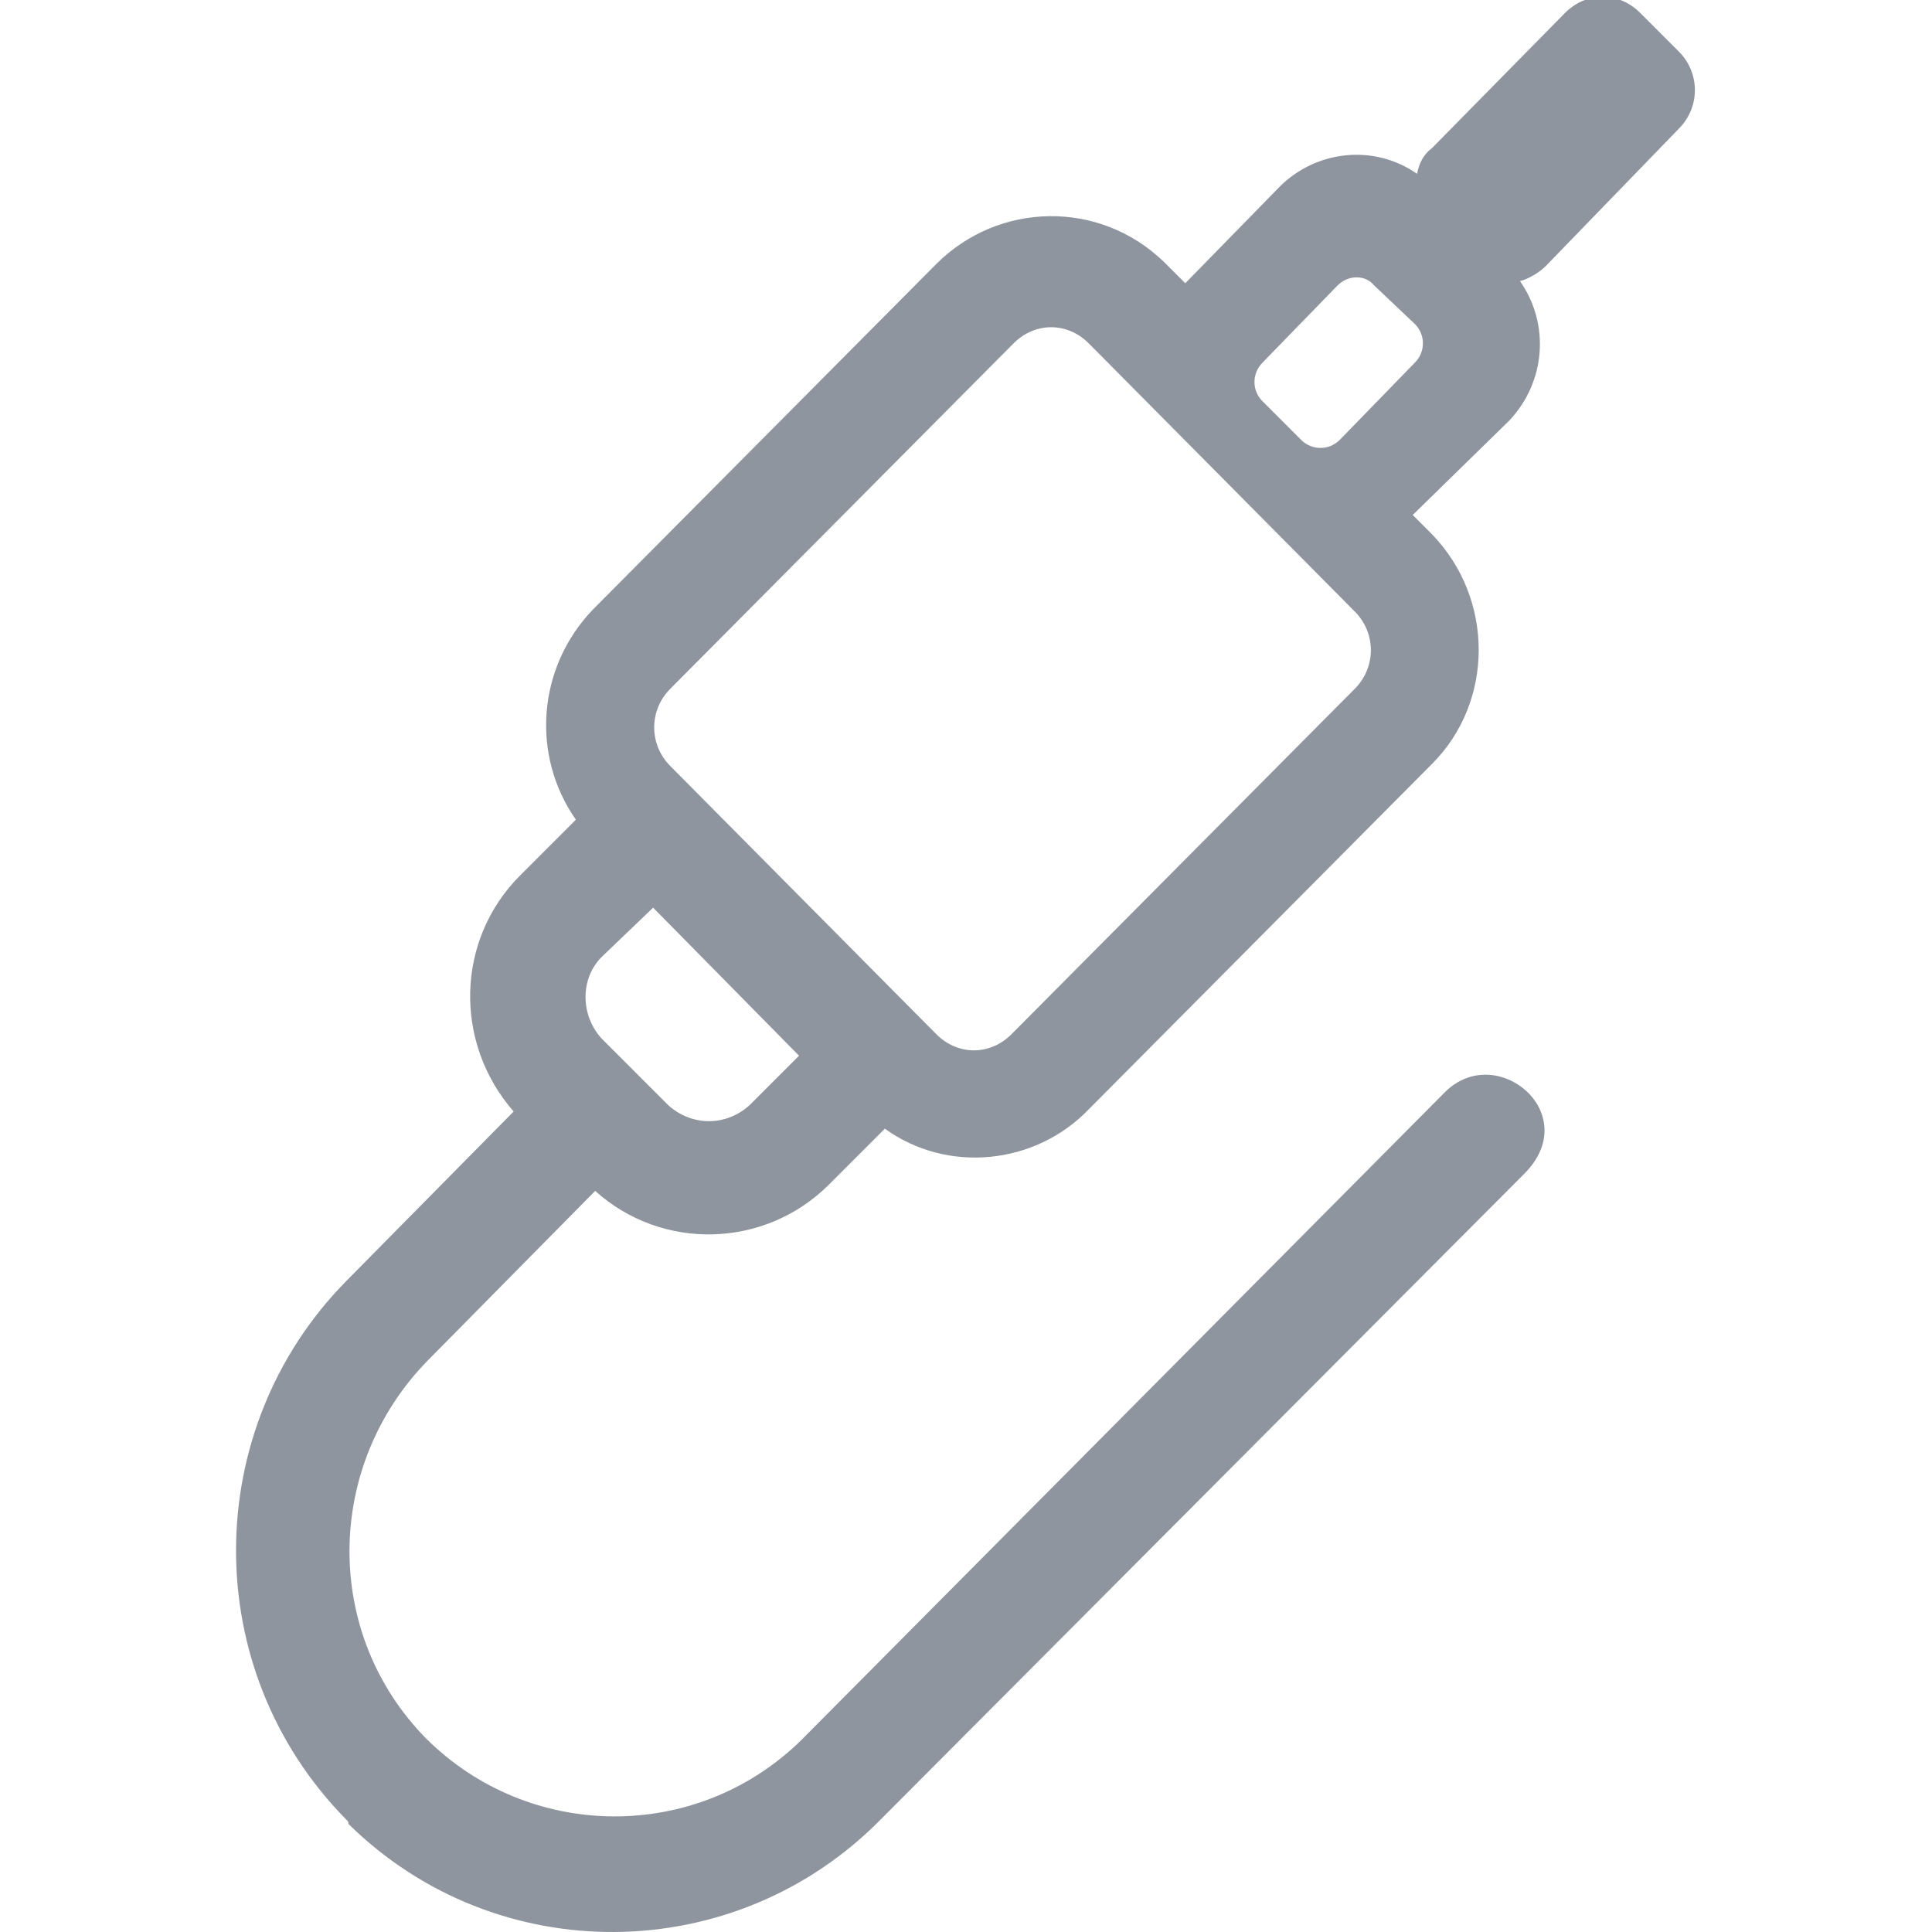 <?xml version="1.0" standalone="no"?><!DOCTYPE svg PUBLIC "-//W3C//DTD SVG 1.1//EN" "http://www.w3.org/Graphics/SVG/1.1/DTD/svg11.dtd"><svg class="icon" width="48px" height="48.00px" viewBox="0 0 1024 1024" version="1.1" xmlns="http://www.w3.org/2000/svg"><path fill="#8F959E" d="M183.535 964.427c-78.473-79.611-77.336-206.988 0-285.461l88.709-89.846c-31.844-36.393-30.707-90.984 3.412-125.103l29.57-29.57c-23.883-34.119-20.471-80.748 9.098-111.455l181.967-183.105c32.982-32.982 86.435-34.119 120.553-1.137l1.137 1.137 10.236 10.236 50.041-51.178c19.334-19.334 50.041-22.746 72.787-6.824 1.137-5.686 3.412-10.236 7.961-13.648L829.519 6.824c11.373-11.373 28.432-11.373 39.805 0l20.471 20.471c11.373 11.373 11.373 29.57 0 40.943L819.284 141.025c-3.412 3.412-9.098 6.824-13.648 7.961 15.922 22.746 13.648 53.453-5.686 73.924L748.771 272.951l10.236 10.236c32.982 34.119 32.982 88.709 0 121.691l-181.967 183.105c-28.432 29.57-75.062 34.119-108.043 10.236l-29.57 29.57c-34.119 34.119-88.709 35.256-123.965 3.412l-88.709 89.846C172.162 776.773 171.025 865.482 225.615 921.21c54.59 54.59 143.299 55.728 199.027 1.137l341.189-343.463c27.295-27.295 73.924 11.373 42.08 43.217L466.722 964.427c-77.336 78.473-203.576 79.611-282.049 2.275 0-1.137 0-1.137-1.137-2.275z m525.431-813.167l-39.805 40.943c-5.686 5.686-5.686 14.785 0 20.471l20.471 20.471c5.686 5.686 14.785 5.686 20.471 0l39.805-40.943c5.686-5.686 5.686-14.785 0-20.471L728.3 151.26c-4.549-5.686-13.648-5.686-19.334 0zM496.292 548.177c11.373 11.373 28.432 11.373 39.805 0l181.967-183.105c11.373-11.373 11.373-29.57 0-40.943L577.04 181.967c-11.373-11.373-28.432-11.373-39.805 0l-181.967 183.105c-11.373 11.373-11.373 29.57 0 40.943l141.025 142.162z m-98.945 37.531l26.158-26.158-77.336-78.473-27.295 26.158c-11.373 11.373-11.373 30.707 0 43.217l35.256 35.256c12.51 11.373 30.707 11.373 43.217 0z"  /></svg>